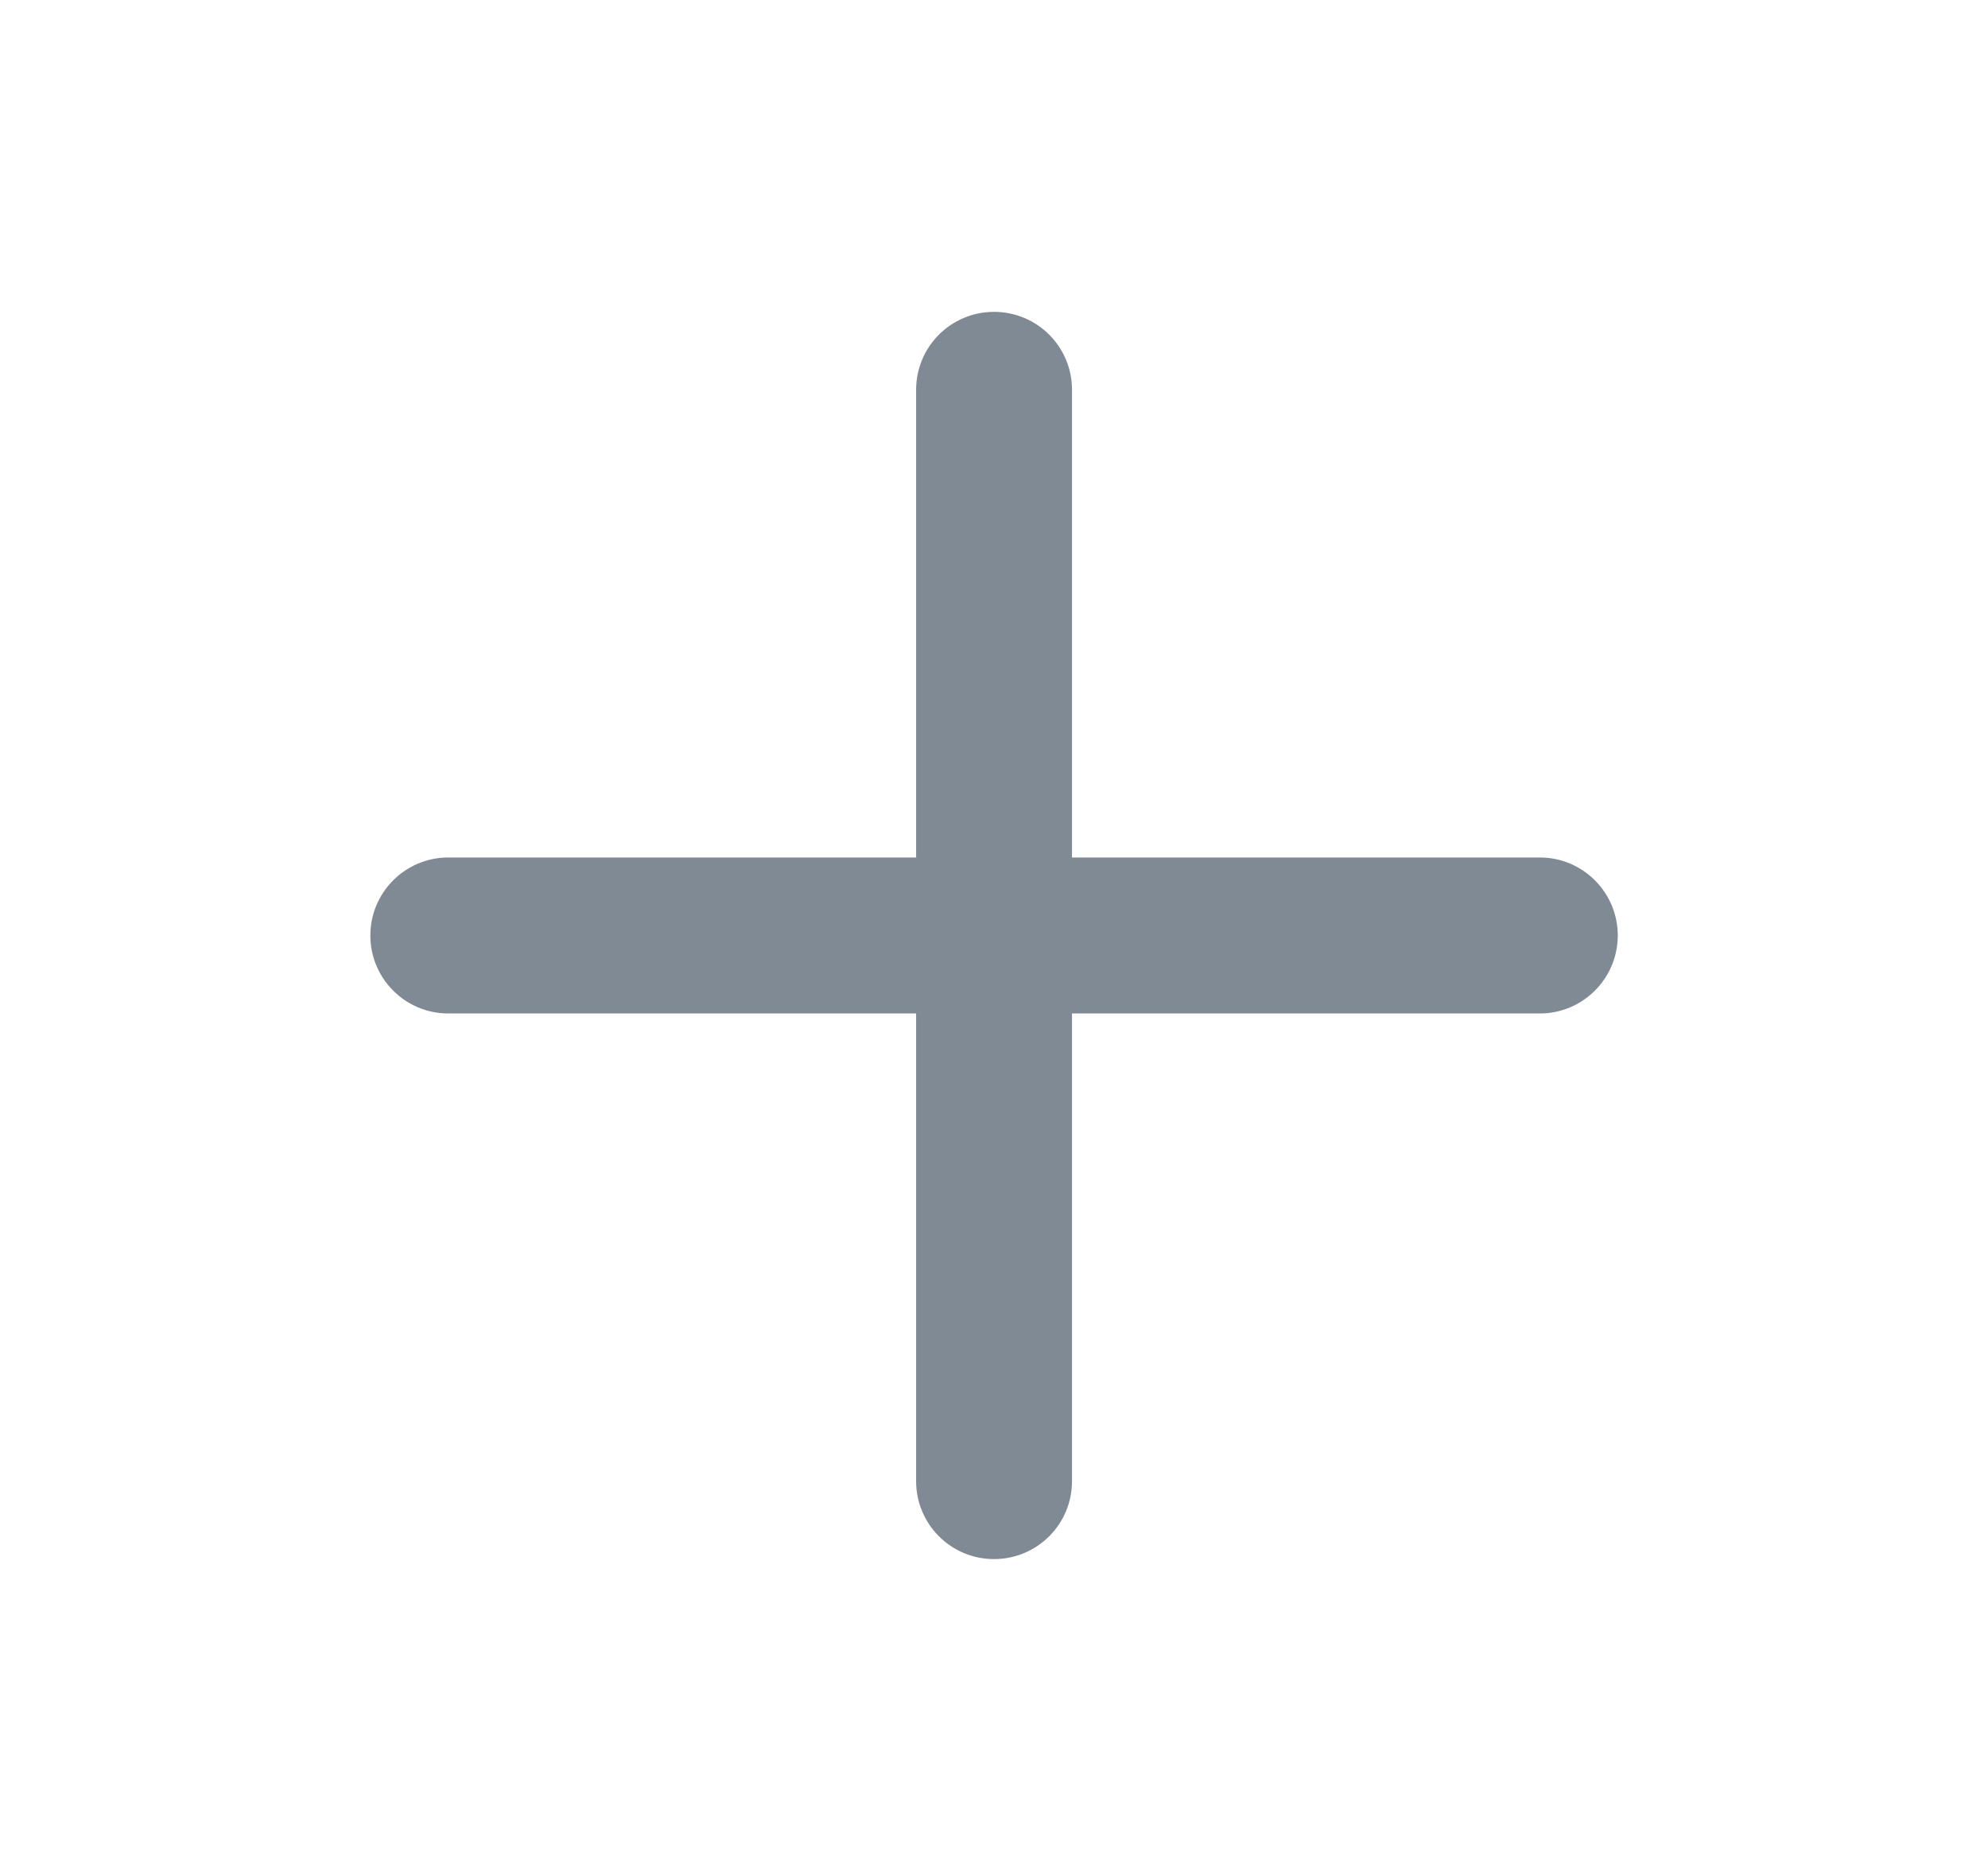 <svg width="17" height="16" viewBox="0 0 17 16" fill="none" xmlns="http://www.w3.org/2000/svg">
<g clip-path="url(#clip0_15802_92215)">
<path d="M9.167 3.333C9.167 2.965 8.869 2.667 8.5 2.667C8.132 2.667 7.834 2.965 7.834 3.333L7.834 7.333H3.834C3.465 7.333 3.167 7.632 3.167 8C3.167 8.368 3.465 8.667 3.834 8.667H7.834L7.834 12.667C7.834 13.035 8.132 13.333 8.5 13.333C8.869 13.333 9.167 13.035 9.167 12.667L9.167 8.667H13.167C13.535 8.667 13.834 8.368 13.834 8C13.834 7.632 13.535 7.333 13.167 7.333H9.167L9.167 3.333Z" fill="#7F8A94"/>
</g>
<defs>
<clipPath id="clip0_15802_92215">
<rect width="16" height="16" fill="white" transform="translate(0.5)"/>
</clipPath>
</defs>
</svg>

